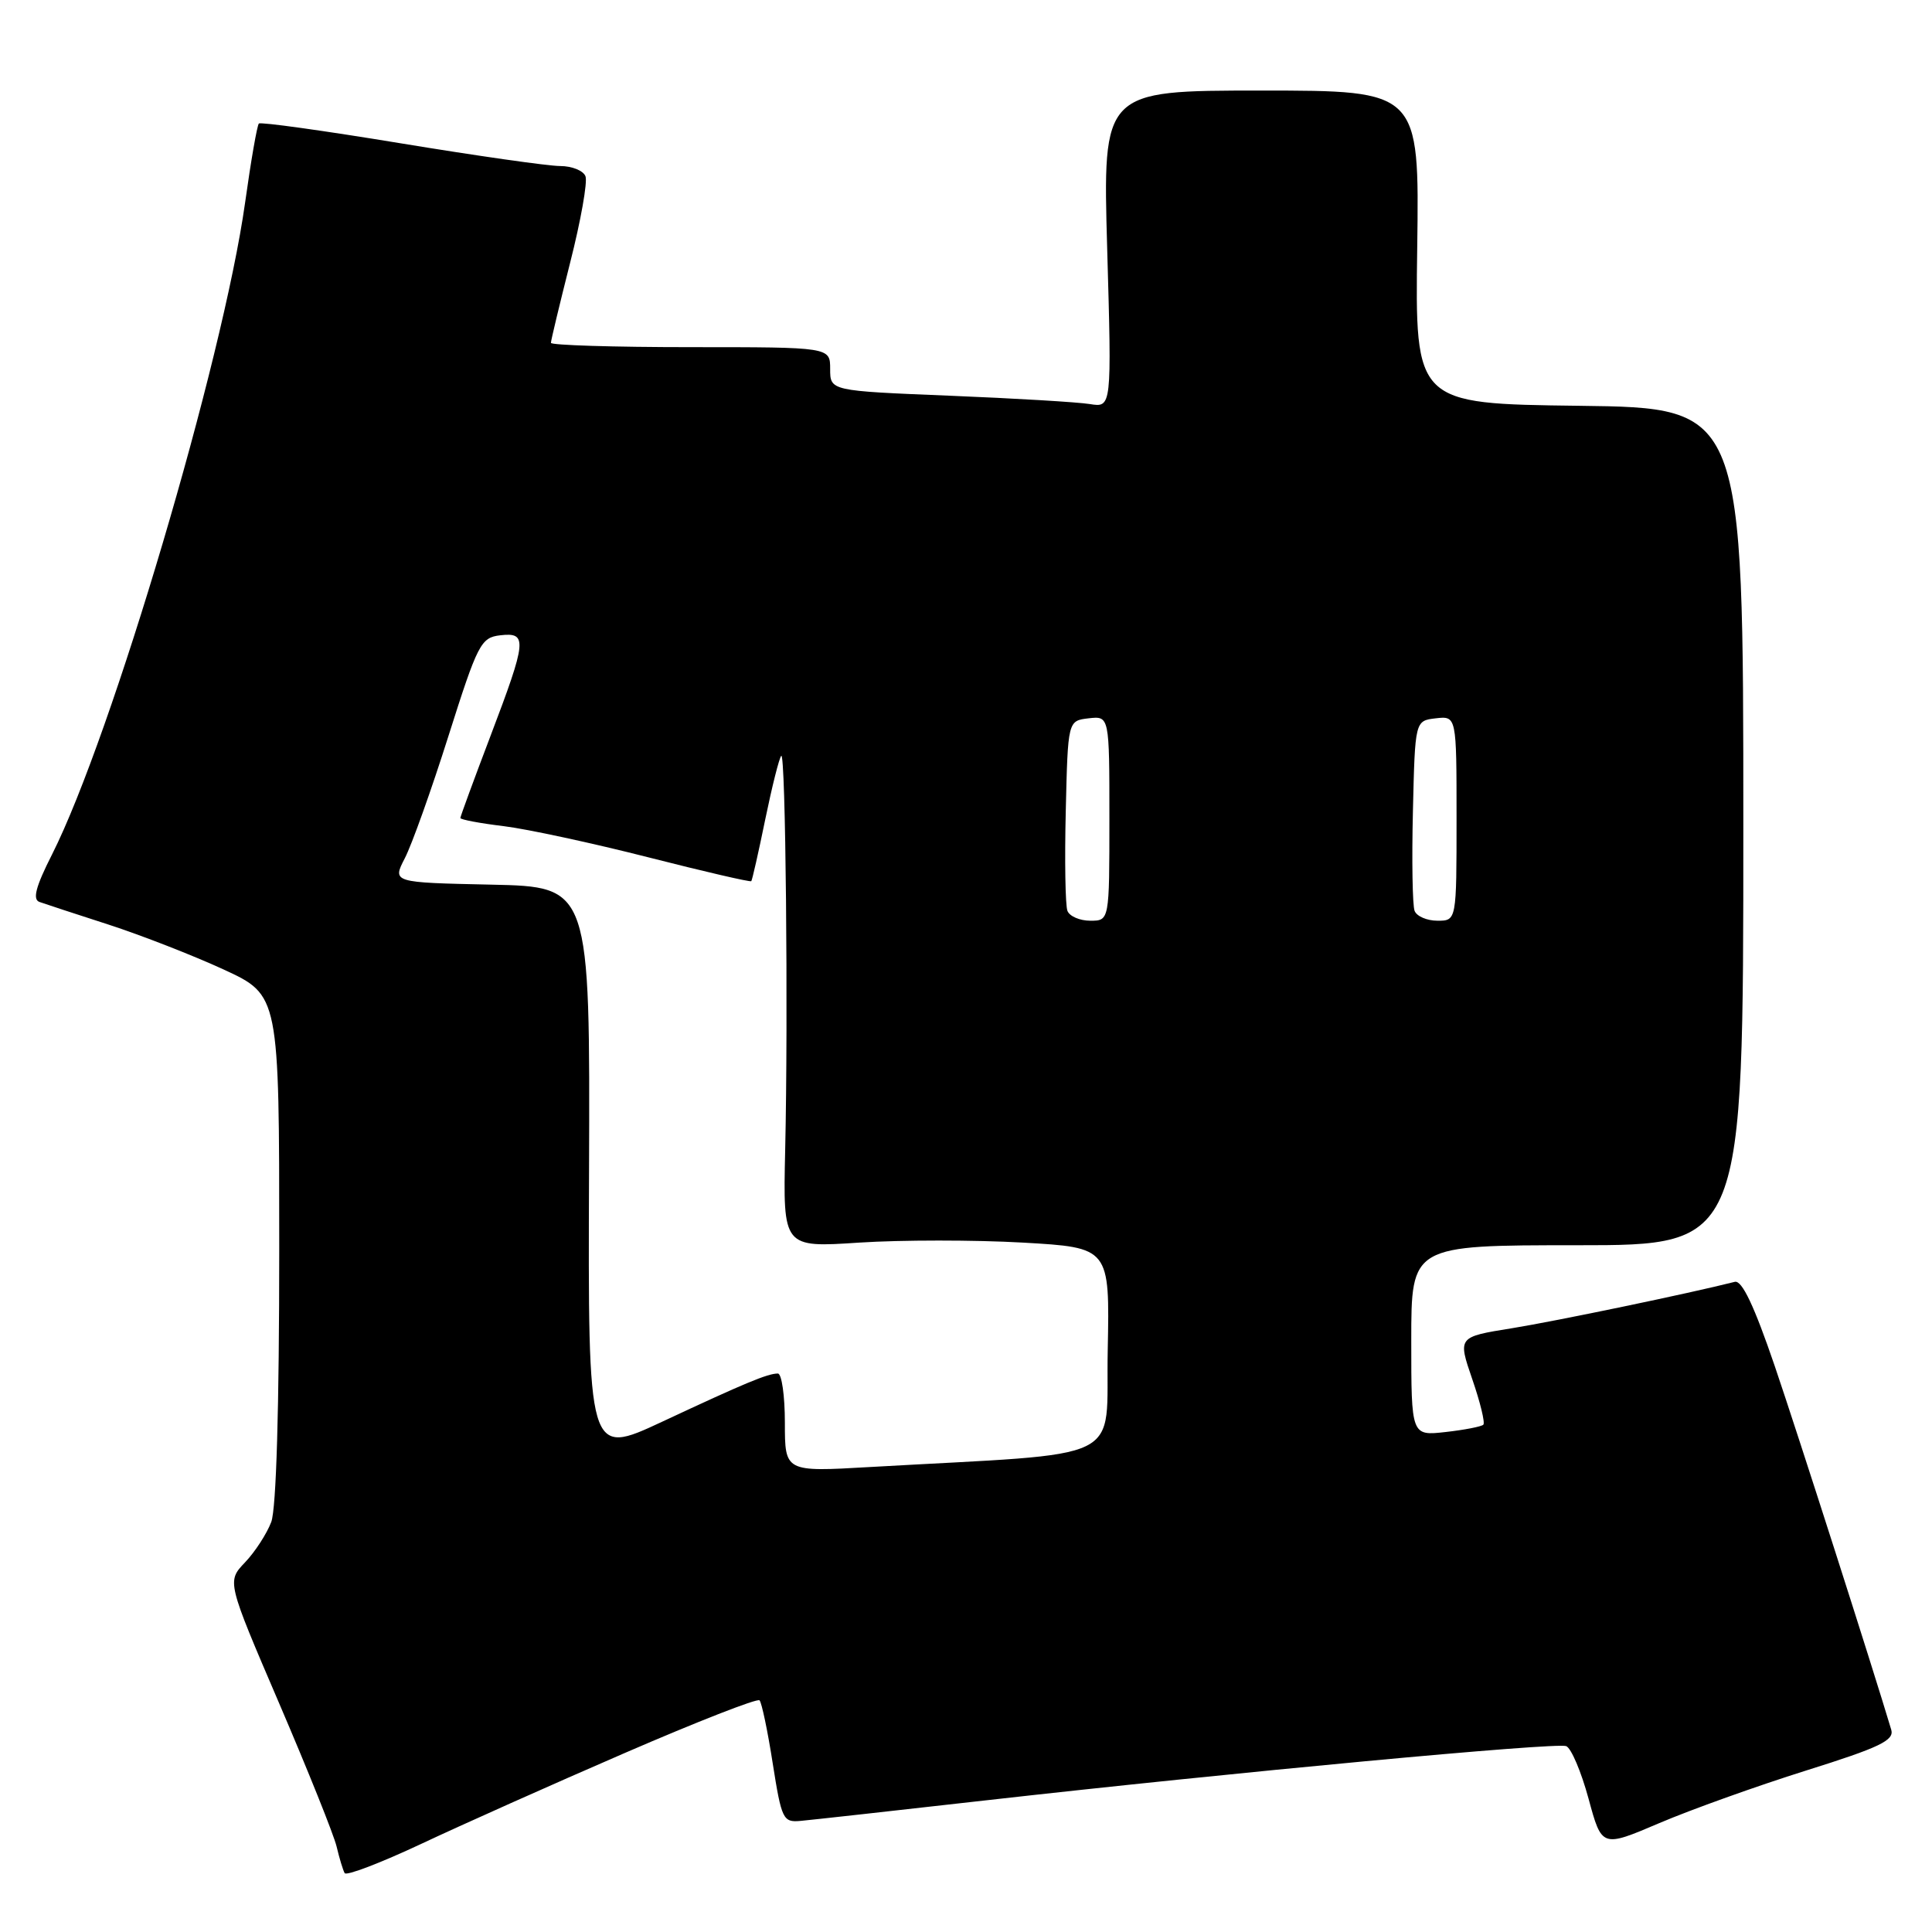 <?xml version="1.0" encoding="UTF-8" standalone="no"?>
<!DOCTYPE svg PUBLIC "-//W3C//DTD SVG 1.1//EN" "http://www.w3.org/Graphics/SVG/1.1/DTD/svg11.dtd" >
<svg xmlns="http://www.w3.org/2000/svg" xmlns:xlink="http://www.w3.org/1999/xlink" version="1.1" viewBox="0 0 256 256">
 <g >
 <path fill="currentColor"
d=" M 82.81 232.27 C 92.32 228.15 100.35 225.01 100.64 225.30 C 100.93 225.59 101.72 229.35 102.39 233.66 C 103.56 241.07 103.76 241.49 106.06 241.28 C 107.40 241.16 118.40 239.94 130.50 238.57 C 163.38 234.85 206.17 230.85 207.53 231.37 C 208.19 231.63 209.52 234.76 210.49 238.33 C 212.25 244.82 212.25 244.82 219.87 241.57 C 224.07 239.78 232.81 236.65 239.30 234.61 C 249.06 231.55 251.02 230.61 250.60 229.20 C 248.11 220.86 238.28 190.17 235.16 181.00 C 232.44 173.03 230.82 169.61 229.87 169.85 C 223.84 171.38 206.16 175.06 200.33 176.00 C 193.16 177.15 193.16 177.15 195.08 182.74 C 196.14 185.81 196.80 188.53 196.55 188.78 C 196.30 189.03 194.05 189.47 191.55 189.75 C 187.00 190.26 187.00 190.26 187.00 177.63 C 187.00 165.00 187.00 165.00 209.00 165.00 C 231.00 165.00 231.00 165.00 231.00 109.52 C 231.00 54.04 231.00 54.04 209.25 53.77 C 187.50 53.50 187.50 53.50 187.79 32.75 C 188.07 12.00 188.07 12.00 167.09 12.00 C 146.11 12.00 146.11 12.00 146.71 33.01 C 147.31 54.01 147.31 54.01 144.41 53.54 C 142.81 53.28 134.41 52.78 125.75 52.43 C 110.00 51.79 110.00 51.79 110.00 48.89 C 110.00 46.00 110.00 46.00 91.50 46.00 C 81.33 46.00 73.00 45.74 73.00 45.43 C 73.00 45.12 74.15 40.33 75.55 34.79 C 76.96 29.25 77.87 24.11 77.58 23.36 C 77.30 22.61 75.78 22.00 74.22 22.00 C 72.65 22.00 63.12 20.64 53.04 18.98 C 42.96 17.32 34.52 16.14 34.30 16.37 C 34.07 16.60 33.25 21.30 32.48 26.83 C 29.54 47.79 14.80 97.55 6.90 113.21 C 4.74 117.47 4.29 119.17 5.22 119.51 C 5.93 119.76 10.05 121.12 14.40 122.52 C 18.74 123.93 25.61 126.61 29.65 128.47 C 37.00 131.87 37.00 131.87 37.00 165.37 C 37.00 186.61 36.61 199.90 35.94 201.68 C 35.35 203.23 33.79 205.64 32.47 207.02 C 30.06 209.55 30.06 209.55 36.99 225.70 C 40.80 234.58 44.23 243.12 44.60 244.67 C 44.97 246.23 45.45 247.82 45.67 248.20 C 45.88 248.59 50.43 246.85 55.78 244.34 C 61.13 241.82 73.29 236.39 82.81 232.27 Z  M 104.00 188.52 C 104.00 184.93 103.58 182.00 103.07 182.00 C 101.72 182.00 98.74 183.24 87.71 188.40 C 77.91 192.97 77.91 192.97 78.05 155.24 C 78.19 117.50 78.19 117.50 65.08 117.22 C 51.98 116.94 51.98 116.94 53.64 113.72 C 54.56 111.95 57.17 104.65 59.43 97.50 C 63.30 85.29 63.72 84.48 66.28 84.18 C 69.92 83.76 69.82 84.82 65.00 97.50 C 62.80 103.29 61.00 108.19 61.00 108.39 C 61.00 108.60 63.59 109.09 66.75 109.47 C 69.91 109.86 78.53 111.72 85.91 113.60 C 93.28 115.48 99.42 116.90 99.55 116.76 C 99.67 116.62 100.51 112.93 101.40 108.57 C 102.30 104.21 103.25 100.42 103.52 100.15 C 104.10 99.57 104.45 134.36 104.04 152.41 C 103.75 165.32 103.75 165.32 113.87 164.65 C 119.43 164.29 129.18 164.29 135.52 164.65 C 147.05 165.31 147.05 165.31 146.78 178.90 C 146.47 194.12 149.96 192.41 115.25 194.39 C 104.00 195.04 104.00 195.04 104.00 188.52 Z  M 141.44 120.69 C 141.16 119.97 141.06 114.01 141.22 107.44 C 141.50 95.50 141.50 95.50 144.25 95.18 C 147.00 94.87 147.00 94.87 147.00 108.43 C 147.00 122.00 147.00 122.00 144.47 122.00 C 143.08 122.00 141.71 121.41 141.44 120.69 Z  M 187.44 120.69 C 187.16 119.97 187.06 114.01 187.22 107.44 C 187.50 95.50 187.50 95.50 190.25 95.18 C 193.00 94.87 193.00 94.87 193.00 108.43 C 193.00 122.00 193.00 122.00 190.47 122.00 C 189.08 122.00 187.71 121.41 187.44 120.69 Z "/>
</g>
</svg>